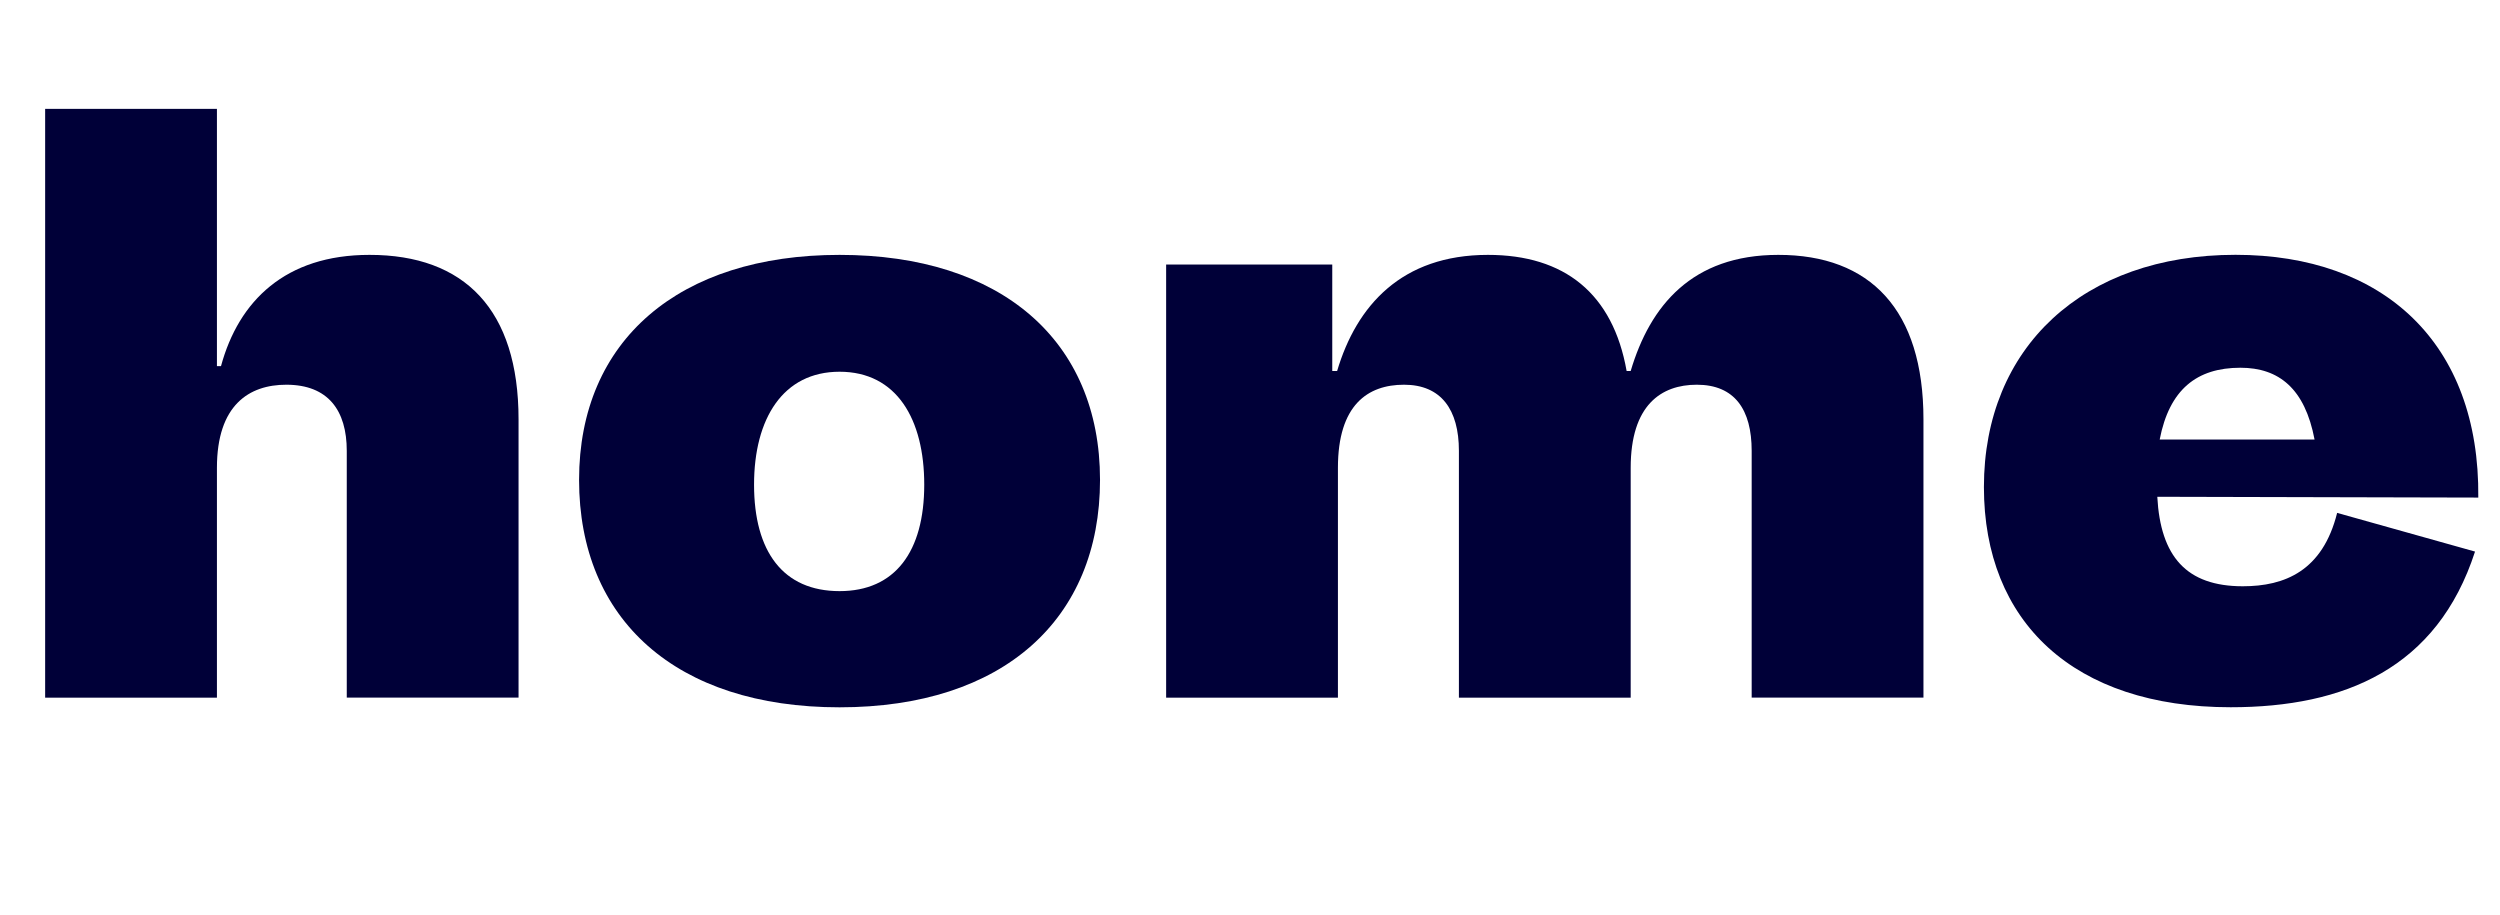 <?xml version="1.0" encoding="utf-8"?>
<!-- Generator: Adobe Illustrator 25.1.0, SVG Export Plug-In . SVG Version: 6.00 Build 0)  -->
<svg version="1.1" id="Layer_1" xmlns="http://www.w3.org/2000/svg" xmlns:xlink="http://www.w3.org/1999/xlink" x="0px" y="0px"
	 viewBox="0 0 375.47 137.35" style="enable-background:new 0 0 375.47 137.35;" xml:space="preserve">
<style type="text/css">
	.st0{fill:#000038;}
</style>
<g>
	<g>
		<path class="st0" d="M77.88,62.98v41.79h-25.8V67.71c0-6.06-2.79-9.93-9.08-9.93c-5.57,0-10.42,3.03-10.42,12.48v34.52H6.78V16.35
			h25.8v38.64h0.61c2.66-9.81,9.69-16.71,22.29-16.71C69.77,38.27,77.88,46.51,77.88,62.98z"/>
		<path class="st0" d="M165.21,72.07c0,20.95-14.54,34.16-39.12,34.16c-24.59,0-39.12-13.2-39.12-34.16s15.02-33.79,39.12-33.79
			C150.31,38.27,165.21,51.11,165.21,72.07z M138.81,72.79c0-9.81-4.12-16.96-12.72-16.96c-8.48,0-12.84,7.02-12.84,16.96
			c0,10.05,4.36,15.99,12.84,15.99C134.44,88.78,138.81,82.85,138.81,72.79z"/>
		<path class="st0" d="M288.88,62.98v41.79h-25.8V67.71c0-6.18-2.54-9.93-8.24-9.93c-5.33,0-9.93,3.03-9.93,12.48v34.52h-25.8V67.71
			c0-6.18-2.66-9.93-8.24-9.93c-5.45,0-9.93,3.03-9.93,12.48v34.52h-25.8V39.73h24.95v15.99h0.73c2.91-9.81,9.69-17.44,22.65-17.44
			c11.51,0,18.77,5.81,20.83,17.44h0.61c2.91-9.81,9.21-17.44,22.16-17.44C280.88,38.27,288.88,46.51,288.88,62.98z"/>
		<path class="st0" d="M372.21,74.73L324,74.61c0.48,8.96,4.36,13.44,12.84,13.44c6.3,0,11.99-2.3,14.17-11.02l20.71,5.81
			c-5.69,17.56-19.62,23.38-36.7,23.38c-23.62,0-37.06-12.84-37.06-33.07c0-20.95,14.9-34.88,37.79-34.88
			C357.91,38.27,372.45,51.47,372.21,74.73z M324.36,66.01h23.26c-1.45-7.63-5.33-10.78-11.14-10.78
			C329.93,55.23,325.81,58.5,324.36,66.01z"/>
	</g>
</g>
</svg>
